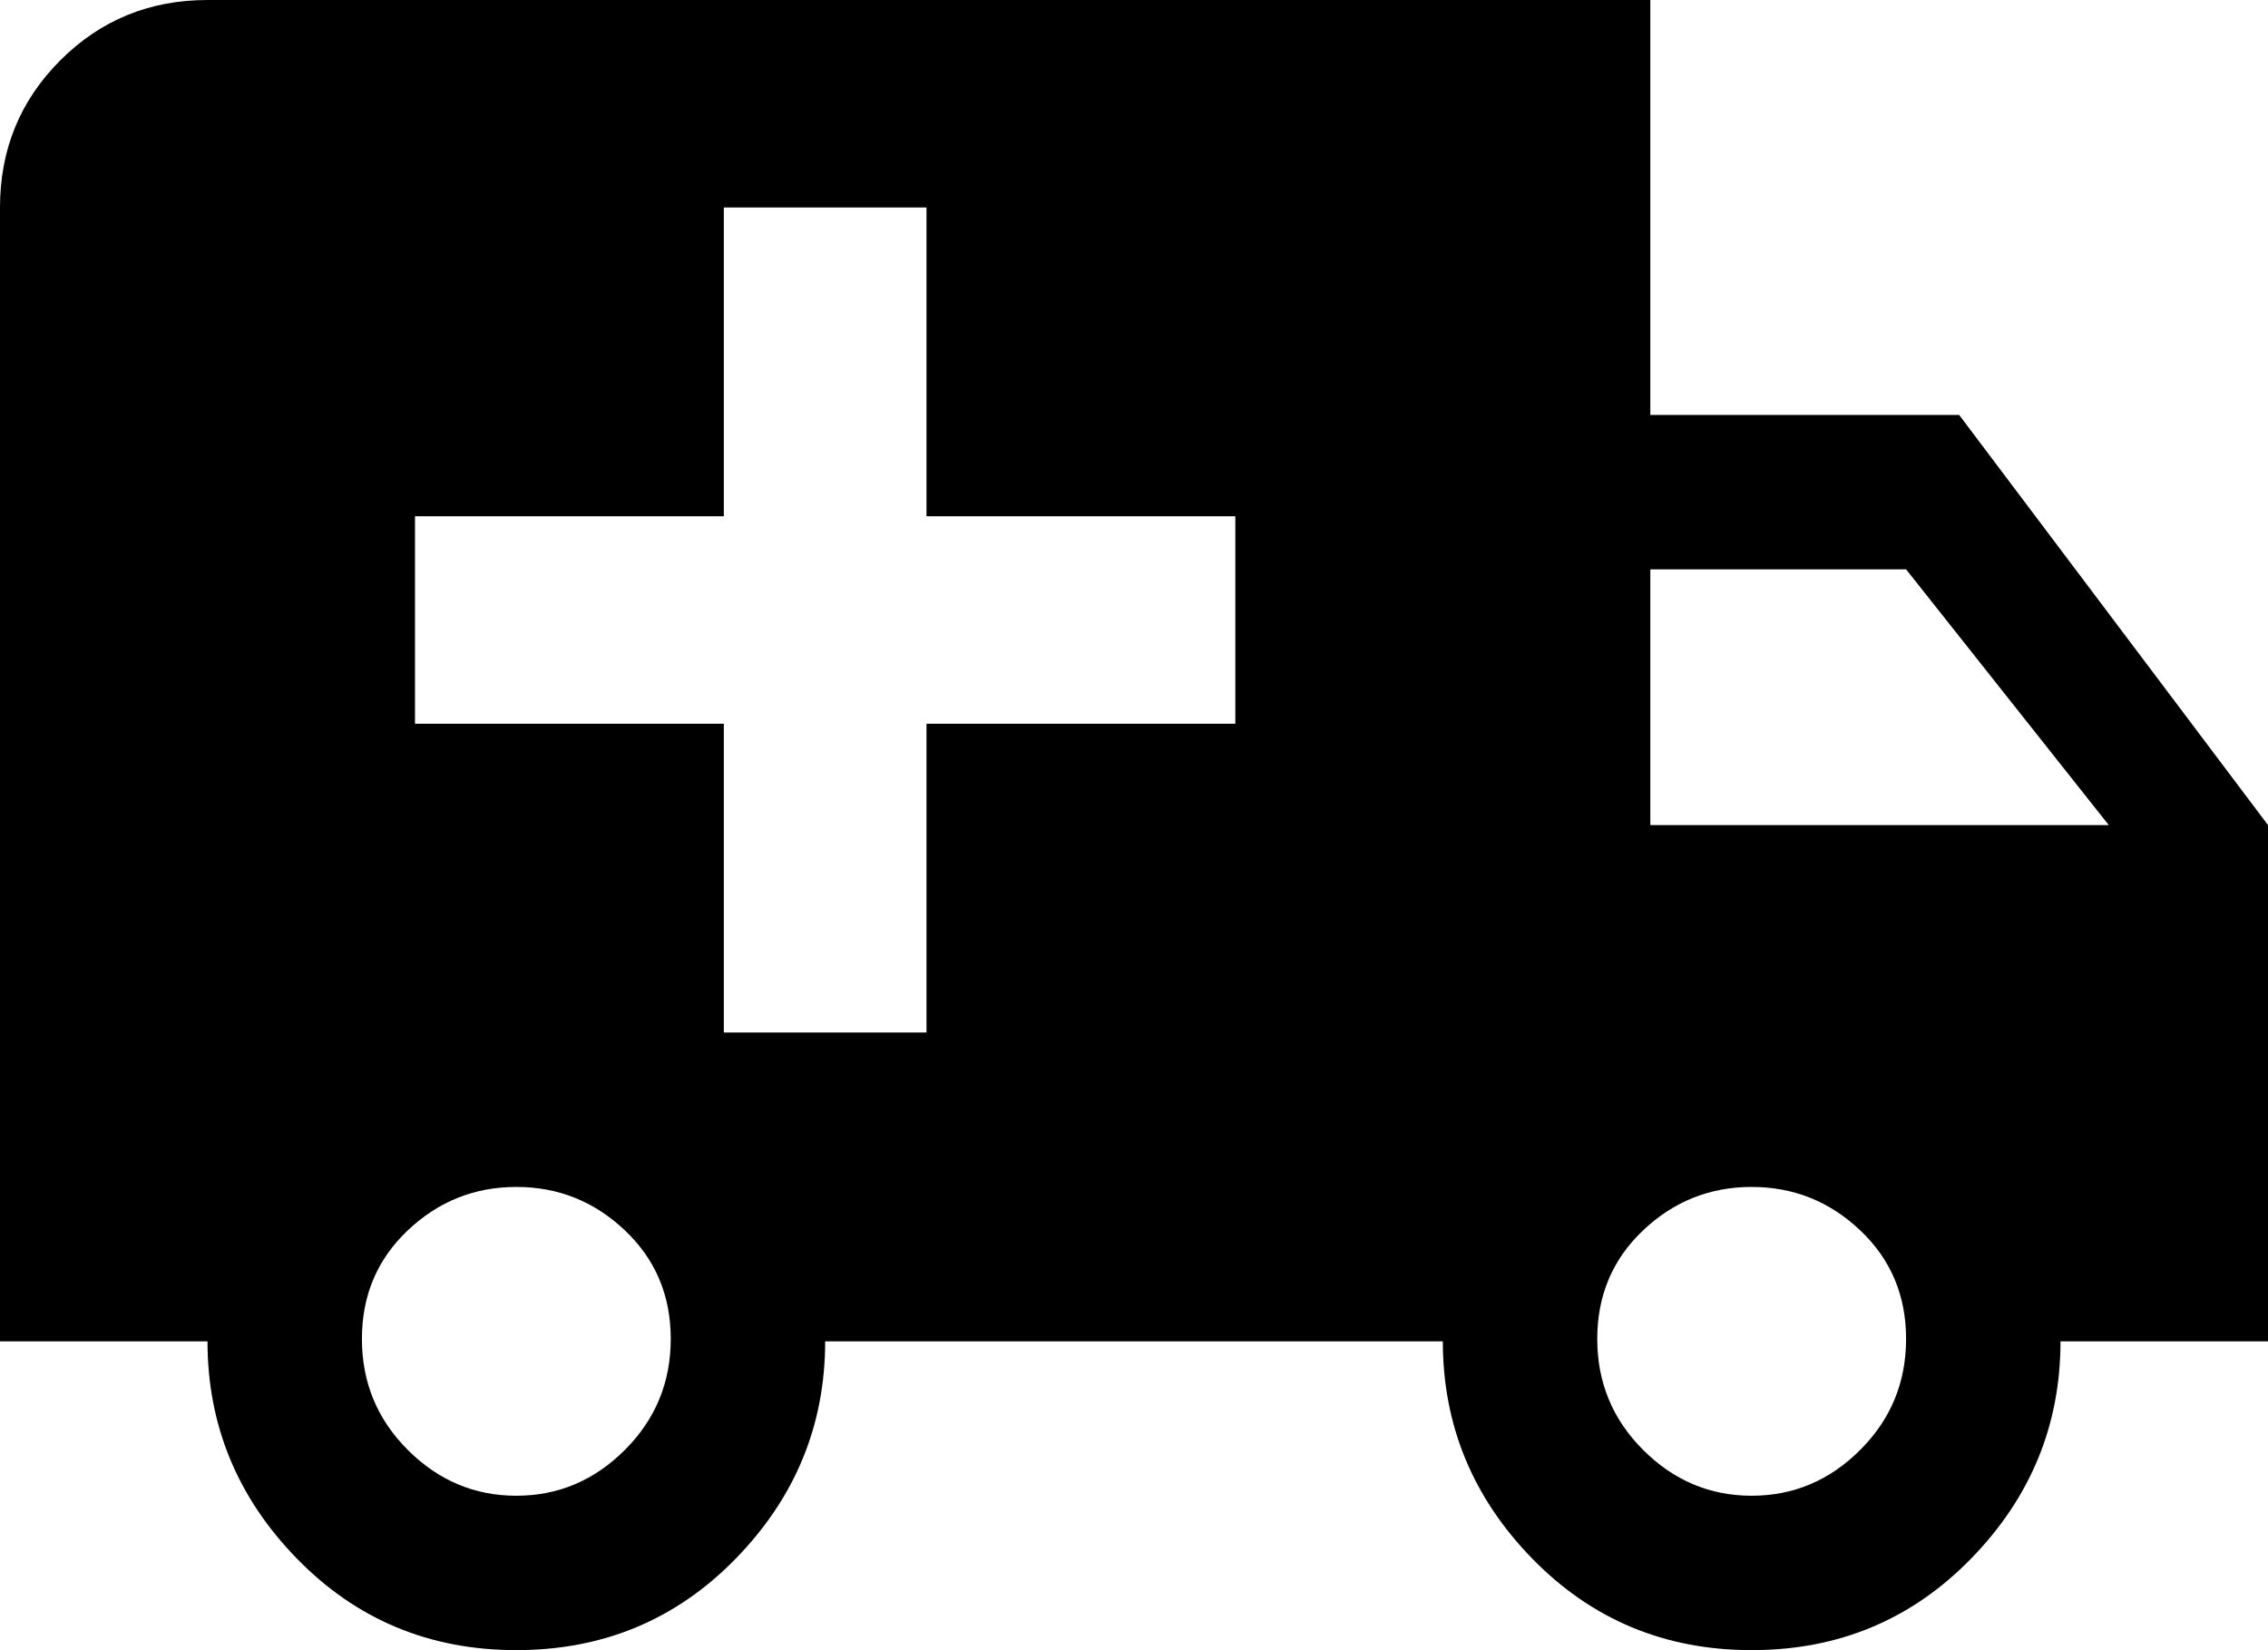<svg xmlns="http://www.w3.org/2000/svg" viewBox="21 21 470 342">
      <g transform="scale(1 -1) translate(0 -384)">
        <path d="M384 53Q397 53 406.5 62.5Q416 72 416.0 85.5Q416 99 406.5 108.0Q397 117 384.0 117.0Q371 117 361.5 108.0Q352 99 352.0 85.5Q352 72 361.5 62.5Q371 53 384 53ZM416 245H363V192H458ZM128 53Q141 53 150.5 62.5Q160 72 160.0 85.5Q160 99 150.5 108.0Q141 117 128.0 117.0Q115 117 105.5 108.0Q96 99 96.0 85.5Q96 72 105.5 62.5Q115 53 128 53ZM427 277 491 192V85H448Q448 59 429.5 40.0Q411 21 384.0 21.0Q357 21 338.5 40.0Q320 59 320 85H192Q192 59 173.5 40.0Q155 21 128.0 21.0Q101 21 82.5 40.0Q64 59 64 85H21V320Q21 338 33.5 350.5Q46 363 64 363H363V277ZM171 320V256H107V213H171V149H213V213H277V256H213V320Z" />
      </g>
    </svg>